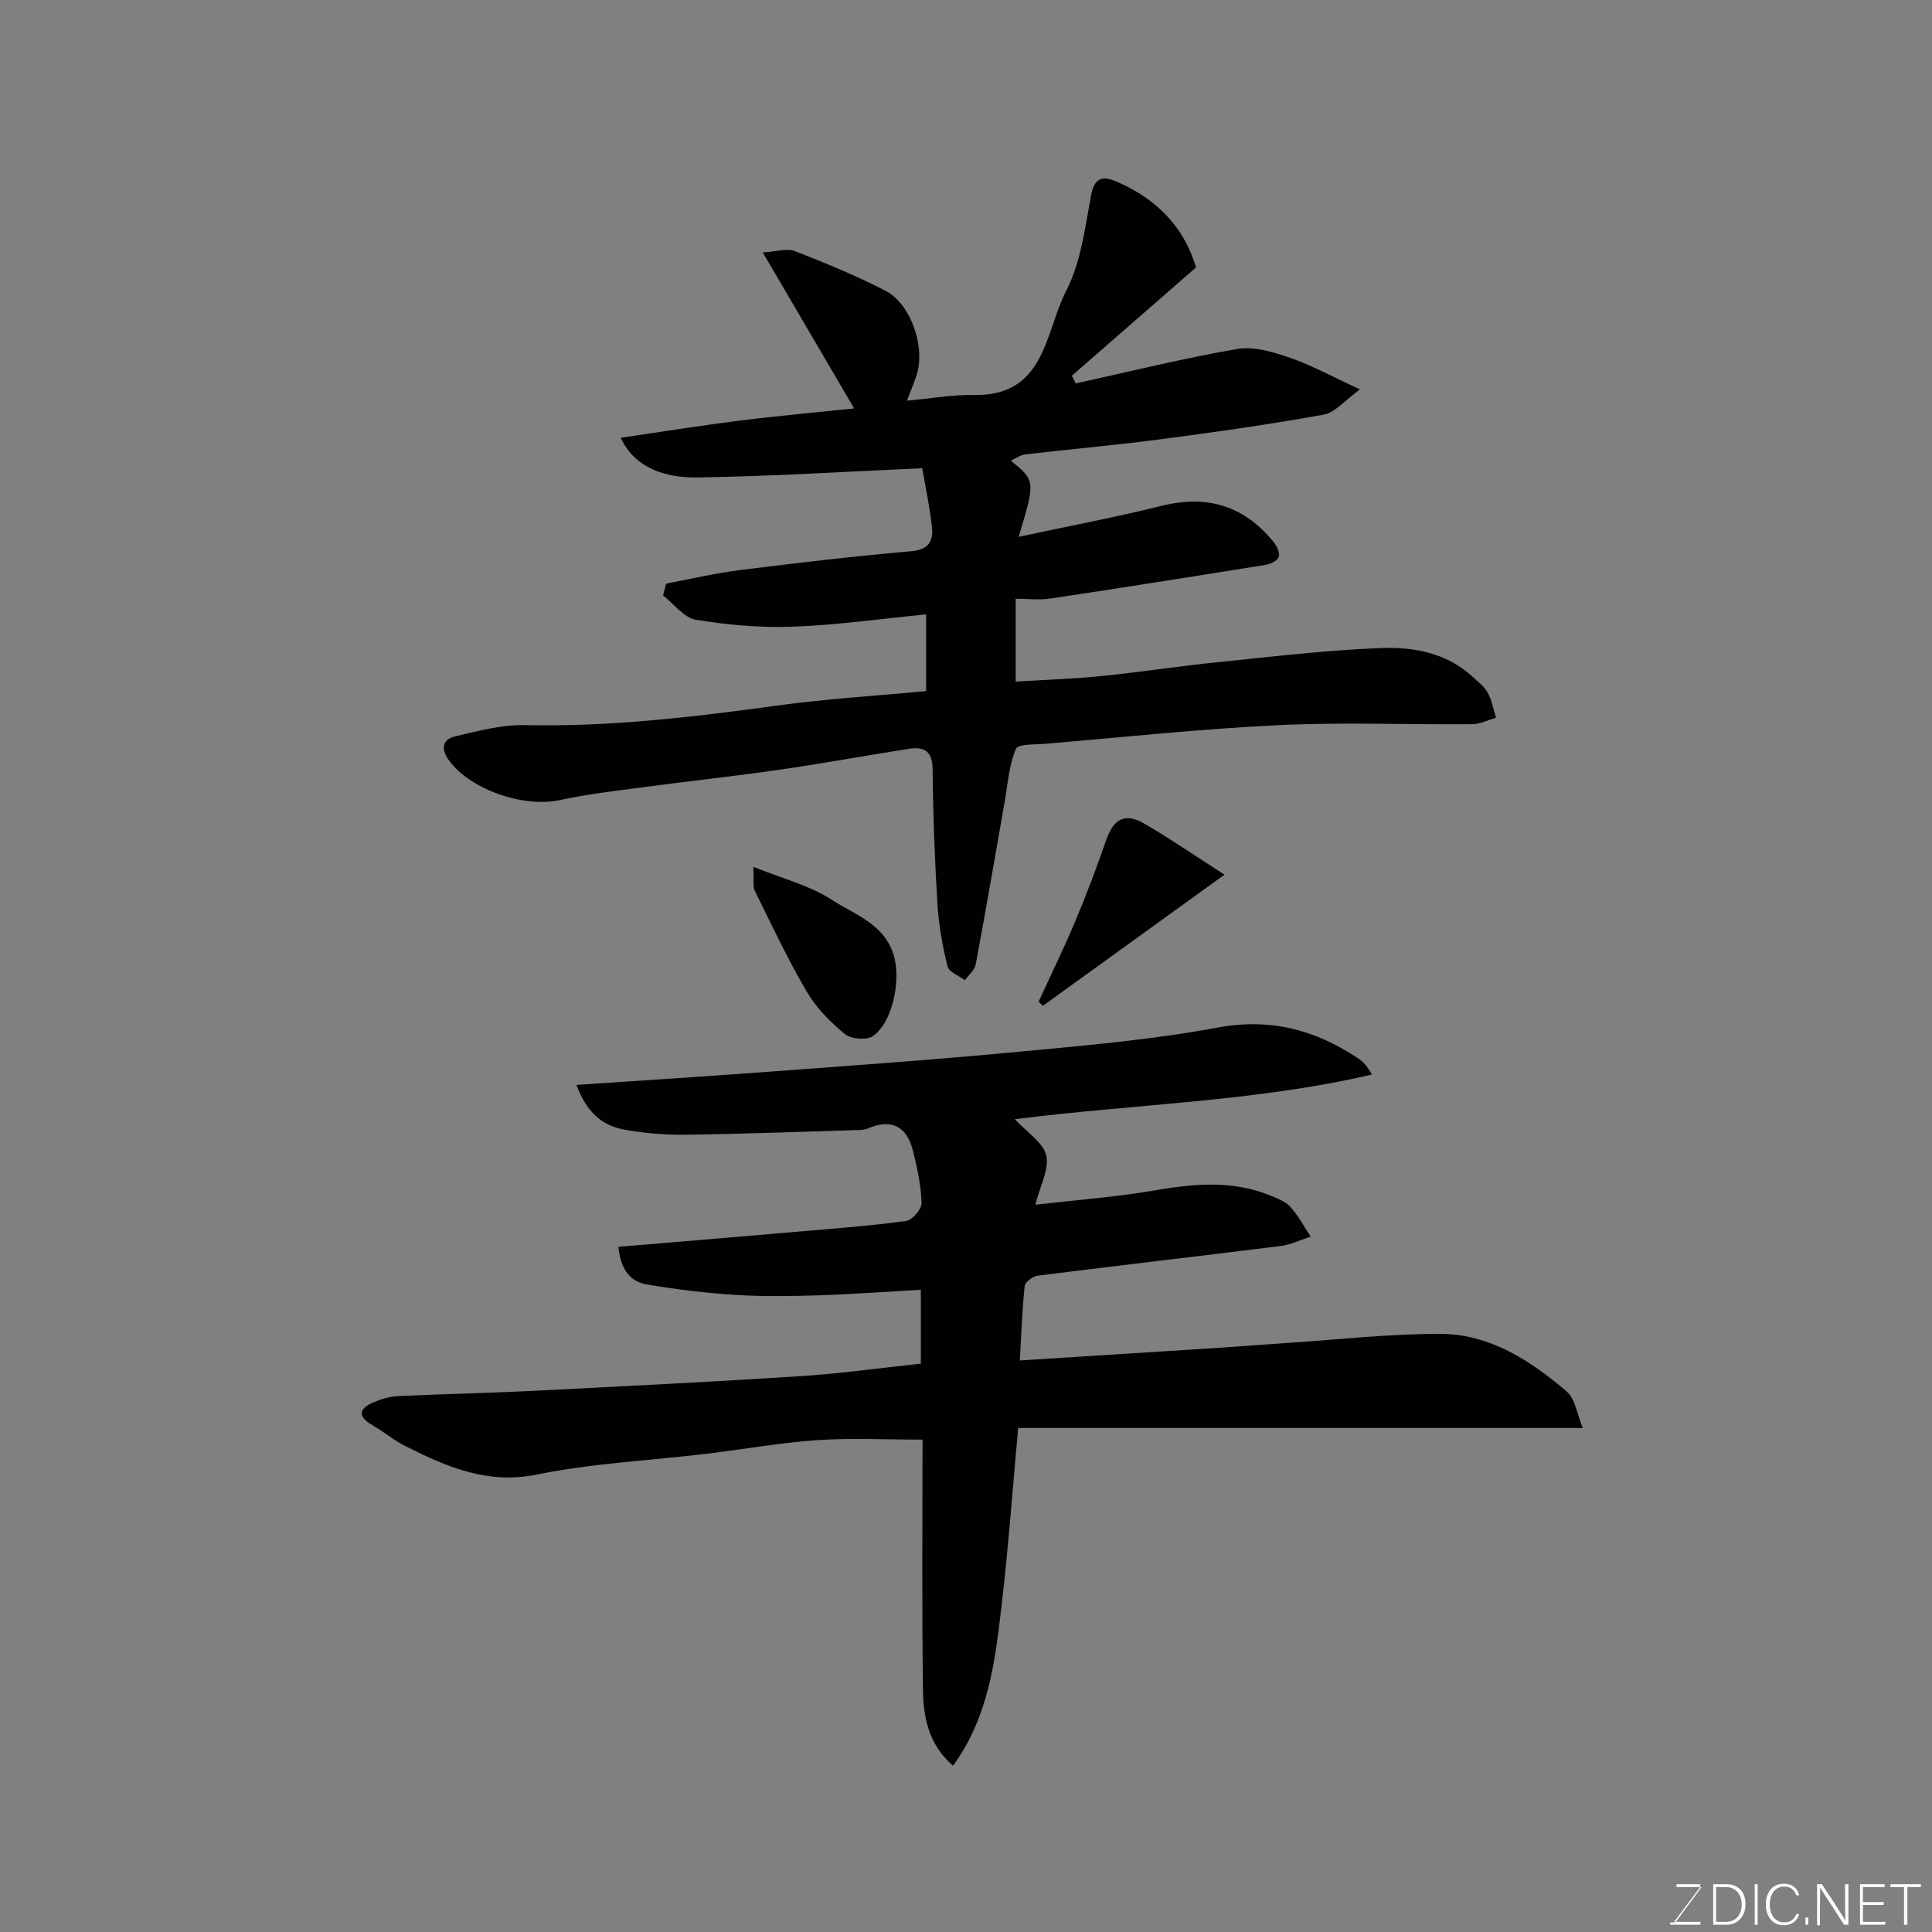 <svg enable-background="new 0 0 400 400" viewBox="0 0 400 400" xmlns="http://www.w3.org/2000/svg"><rect x="0" y="0" width="400" height="400" fill="#808080" stroke="none"/><path d="m211.14 281.67c14.13-.9 27.64-1.75 41.14-2.62 4.77-.31 9.53-.7 14.3-1.01 10.53-.69 21.07-1.9 31.6-1.88 10.25.02 18.67 5.51 26.2 11.95 1.78 1.53 2.14 4.72 3.31 7.54-39.69 0-78.35 0-116.89 0-1.15 12.58-2.01 24.53-3.39 36.41-1.35 11.55-2.63 23.23-10.1 33.53-5.24-4.59-6.14-10.29-6.22-15.92-.24-17.31-.09-34.63-.09-51.61-7.44 0-14.63-.38-21.75.1-7.67.52-15.27 1.91-22.91 2.82-11.72 1.4-23.61 1.96-35.14 4.3-10.28 2.1-18.62-1.56-27.13-5.81-2.47-1.23-4.64-3.05-7.03-4.45-3.18-1.85-2.63-3.44.31-4.69 1.63-.69 3.44-1.21 5.19-1.29 9.26-.44 18.54-.61 27.8-1.08 18.48-.93 36.95-1.86 55.41-3.04 8.19-.53 16.34-1.68 24.9-2.59 0-4.66 0-9.72 0-15.3-7.08.4-14.09.92-21.11 1.15-5.72.18-11.47.28-17.17-.08-6.18-.39-12.36-1.13-18.47-2.17-3.87-.66-5.46-3.71-5.87-7.79 12.65-1.06 25.09-2.09 37.52-3.17 7.37-.64 14.75-1.18 22.08-2.19 1.27-.18 3.23-2.49 3.18-3.75-.15-3.69-.92-7.41-1.86-11.01-1.29-4.93-4.5-6.42-9.28-4.38-.73.31-1.62.32-2.44.34-11.77.35-23.53.8-35.31.95-4.26.05-8.58-.3-12.77-1.07-4.55-.84-7.74-3.67-9.81-9.24 13.4-.91 26.01-1.7 38.6-2.64 16.91-1.26 33.83-2.43 50.71-4.02 14.52-1.37 29.12-2.56 43.44-5.21 10.96-2.03 20.14.46 28.98 6.29 1.08.71 1.99 1.67 2.98 3.43-24.24 5.65-49.12 6.09-73.94 9.25 2.53 2.74 5.85 4.79 6.5 7.48.67 2.81-1.25 6.23-2.25 10.22 8.33-.96 16.45-1.56 24.44-2.92 8.18-1.4 16.2-2.23 24.12.99 1.5.61 3.2 1.23 4.23 2.37 1.66 1.83 2.83 4.09 4.21 6.17-2.07.67-4.11 1.68-6.23 1.94-16.75 2.1-33.51 4.03-50.26 6.14-1.02.13-2.63 1.32-2.72 2.15-.5 4.7-.66 9.45-1.01 15.41z" fill="#010100"/><path d="m137.93 120.83c5.03-.94 10.03-2.14 15.09-2.78 11.87-1.49 23.75-2.89 35.67-3.93 3.74-.33 4.57-2.24 4.25-5.11-.47-4.19-1.36-8.34-2-12.07-15.69.69-31.09 1.68-46.51 1.91-6.31.09-12.91-1.7-15.91-8.21 8.39-1.23 16.39-2.52 24.43-3.53 8.09-1.02 16.22-1.74 23.89-2.55-5.98-10.21-12.04-20.56-18.92-32.3 2.87-.17 5.01-.91 6.63-.28 6.37 2.48 12.72 5.1 18.79 8.23 5.14 2.66 8.16 11.28 6.56 17.01-.48 1.71-1.23 3.34-2.13 5.74 4.92-.45 9.38-1.27 13.83-1.18 14.89.3 14.73-13.03 19.16-21.61 3.04-5.9 3.88-13.03 5.13-19.72.68-3.66 2.34-4.09 5.13-2.91 8.24 3.49 14.06 9.27 16.61 17.82-8.66 7.55-17.18 14.99-25.71 22.43.27.53.54 1.06.81 1.59 11.14-2.44 22.23-5.2 33.46-7.13 3.45-.59 7.44.64 10.91 1.83 4.43 1.52 8.59 3.83 14.47 6.54-3.19 2.3-5.15 4.8-7.49 5.22-11.24 2.03-22.57 3.64-33.9 5.12-9.27 1.22-18.59 2.03-27.87 3.11-1 .12-1.94.81-3.04 1.3 5.11 4.15 5.11 4.15 1.64 15.77 10.16-2.18 19.97-4.03 29.64-6.42 9.5-2.36 17.17.06 23.23 7.63.64.8 1.25 2.23.95 3.01-.29.78-1.71 1.42-2.72 1.59-14.83 2.39-29.67 4.74-44.53 6.97-2.25.34-4.6.05-7.19.05v17.15c6.1-.38 11.99-.57 17.84-1.16 7.98-.8 15.92-2.04 23.9-2.85 11.28-1.15 22.57-2.51 33.88-2.94 6.65-.25 13.43.94 18.78 5.78 1.17 1.06 2.54 2.08 3.29 3.41.89 1.58 1.2 3.48 1.76 5.24-1.66.47-3.31 1.33-4.97 1.34-13.33.11-26.68-.44-39.98.19-16.09.77-32.13 2.49-48.19 3.85-2.2.19-5.84.02-6.28 1.08-1.42 3.37-1.66 7.24-2.31 10.92-1.98 11.22-3.89 22.46-5.99 33.66-.22 1.2-1.48 2.21-2.25 3.31-1.25-.95-3.3-1.69-3.59-2.87-1.05-4.25-1.84-8.63-2.1-12.99-.56-9.25-.91-18.52-.99-27.78-.03-3.76-1.7-4.78-4.89-4.28-9.03 1.42-18.03 3.07-27.07 4.37-9.4 1.35-18.84 2.36-28.25 3.62-5.66.75-11.35 1.41-16.92 2.62-7.52 1.64-18.57-2.11-23.03-8.24-1.61-2.22-1.45-4.29 1.26-4.93 4.74-1.12 9.63-2.44 14.42-2.34 17.56.38 34.86-1.65 52.19-4.04 10.21-1.41 20.52-2.02 30.95-3.01 0-5.59 0-10.68 0-15.88-9.36.91-18.44 2.21-27.57 2.55-6.69.25-13.5-.35-20.11-1.44-2.47-.41-4.54-3.28-6.79-5.03.22-.81.43-1.63.65-2.45z" fill="#010100"/><path d="m155.96 179.46c6.22 2.52 11.68 3.87 16.14 6.77 4.96 3.23 11.44 5.15 13.13 12.28 1.16 4.9-.48 13.24-4.52 16.01-1.3.89-4.53.62-5.8-.43-3.01-2.49-5.93-5.44-7.89-8.79-3.95-6.74-7.27-13.84-10.74-20.85-.41-.79-.16-1.92-.32-4.99z" fill="#010100"/><path d="m253.52 181.09c-13.12 9.47-25.36 18.31-37.6 27.15-.3-.28-.59-.57-.89-.85 2.54-5.54 5.22-11.01 7.58-16.63 2.32-5.52 4.44-11.13 6.4-16.79 1.54-4.45 3.89-5.78 7.94-3.43 5.19 3.01 10.14 6.43 16.57 10.55z" fill="#010100"/><g fill="#fbfcfa"><path d="m346.9 398 5.4-7.3h-5.2v-.6h4.9v.6l-5.4 7.2h5.5l-.1.6h-6.2v-.5z"/><path d="m354.7 390.1h2.8c2.3 0 3.9 1.6 3.9 4.1s-1.6 4.3-3.9 4.3h-2.8zm.6 7.8h2c2.2 0 3.3-1.6 3.3-3.6 0-1.8-1-3.6-3.3-3.6h-2z"/><path d="m363.9 390.1v8.4h-.6v-8.4z"/><path d="m372.5 396.3c-.4 1.3-1.4 2.3-3.2 2.3-2.4 0-3.7-1.9-3.7-4.3 0-2.3 1.2-4.3 3.7-4.3 1.8 0 2.9 1 3.2 2.4h-.6c-.4-1.1-1.1-1.8-2.5-1.8-2.1 0-3 1.9-3 3.7s.9 3.7 3 3.7c1.4 0 2.1-.7 2.5-1.7z"/><path d="m373.8 398.5v-1.5h.6v1.5z"/><path d="m376.2 398.5v-8.4h1c1.3 2 4.4 6.6 4.9 7.6-.1-1.2-.1-2.4-.1-3.8v-3.8h.7v8.4h-.9c-1.2-1.9-4.4-6.8-5-7.7.1 1.1 0 2.3 0 3.9v3.9h-.6z"/><path d="m390 394.4h-4.3v3.5h4.7l-.1.6h-5.2v-8.4h5.1v.6h-4.5v3.1h4.3z"/><path d="m394.2 390.7h-2.8v-.6h6.3v.6h-2.8v7.8h-.7z"/></g></svg>